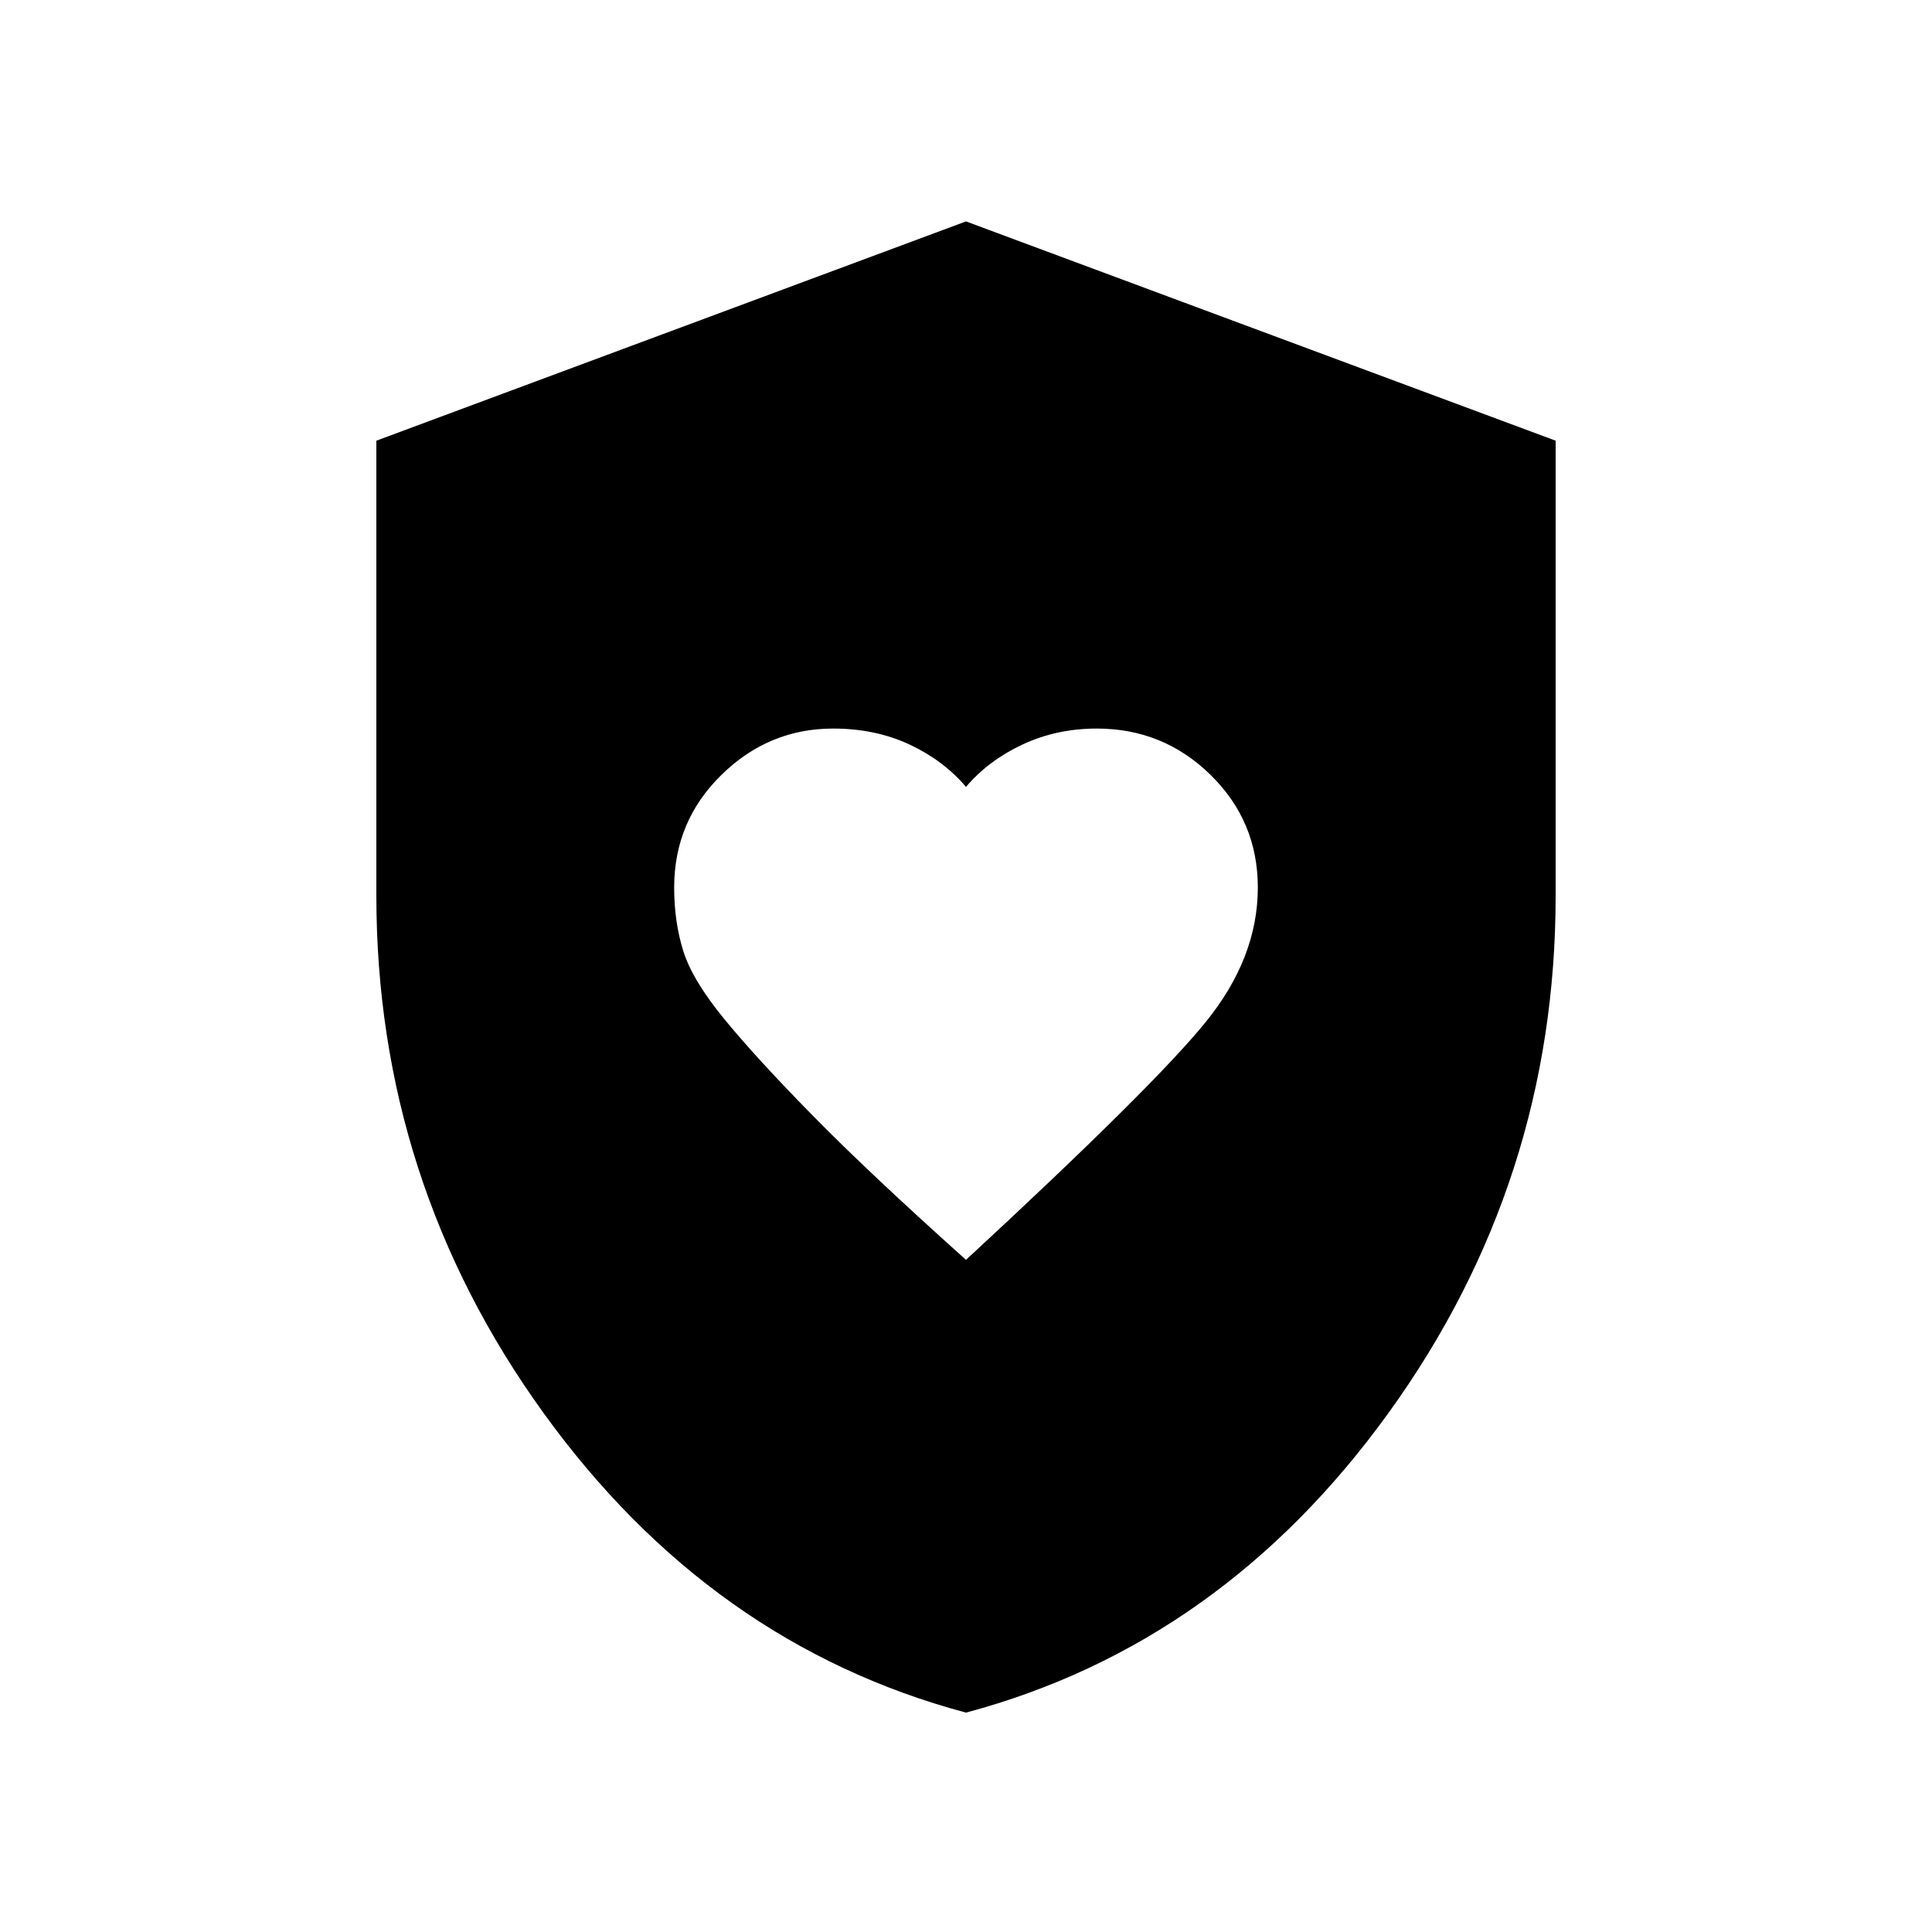 <svg xmlns="http://www.w3.org/2000/svg" height="20" width="20"><path d="M10 13.042q1.938-1.792 2.479-2.459.542-.666.542-1.395 0-.688-.49-1.167-.489-.479-1.177-.479-.416 0-.771.166-.354.167-.583.438-.229-.271-.583-.438-.355-.166-.792-.166-.667 0-1.156.479-.49.479-.49 1.167 0 .354.094.656.094.302.427.708.333.406.917 1Q9 12.146 10 13.042Zm0 4.687q-2.646-.708-4.375-3.104T3.896 9.271V4.562L10 2.292l6.104 2.27v4.709q0 2.958-1.729 5.354T10 17.729Z"/></svg>